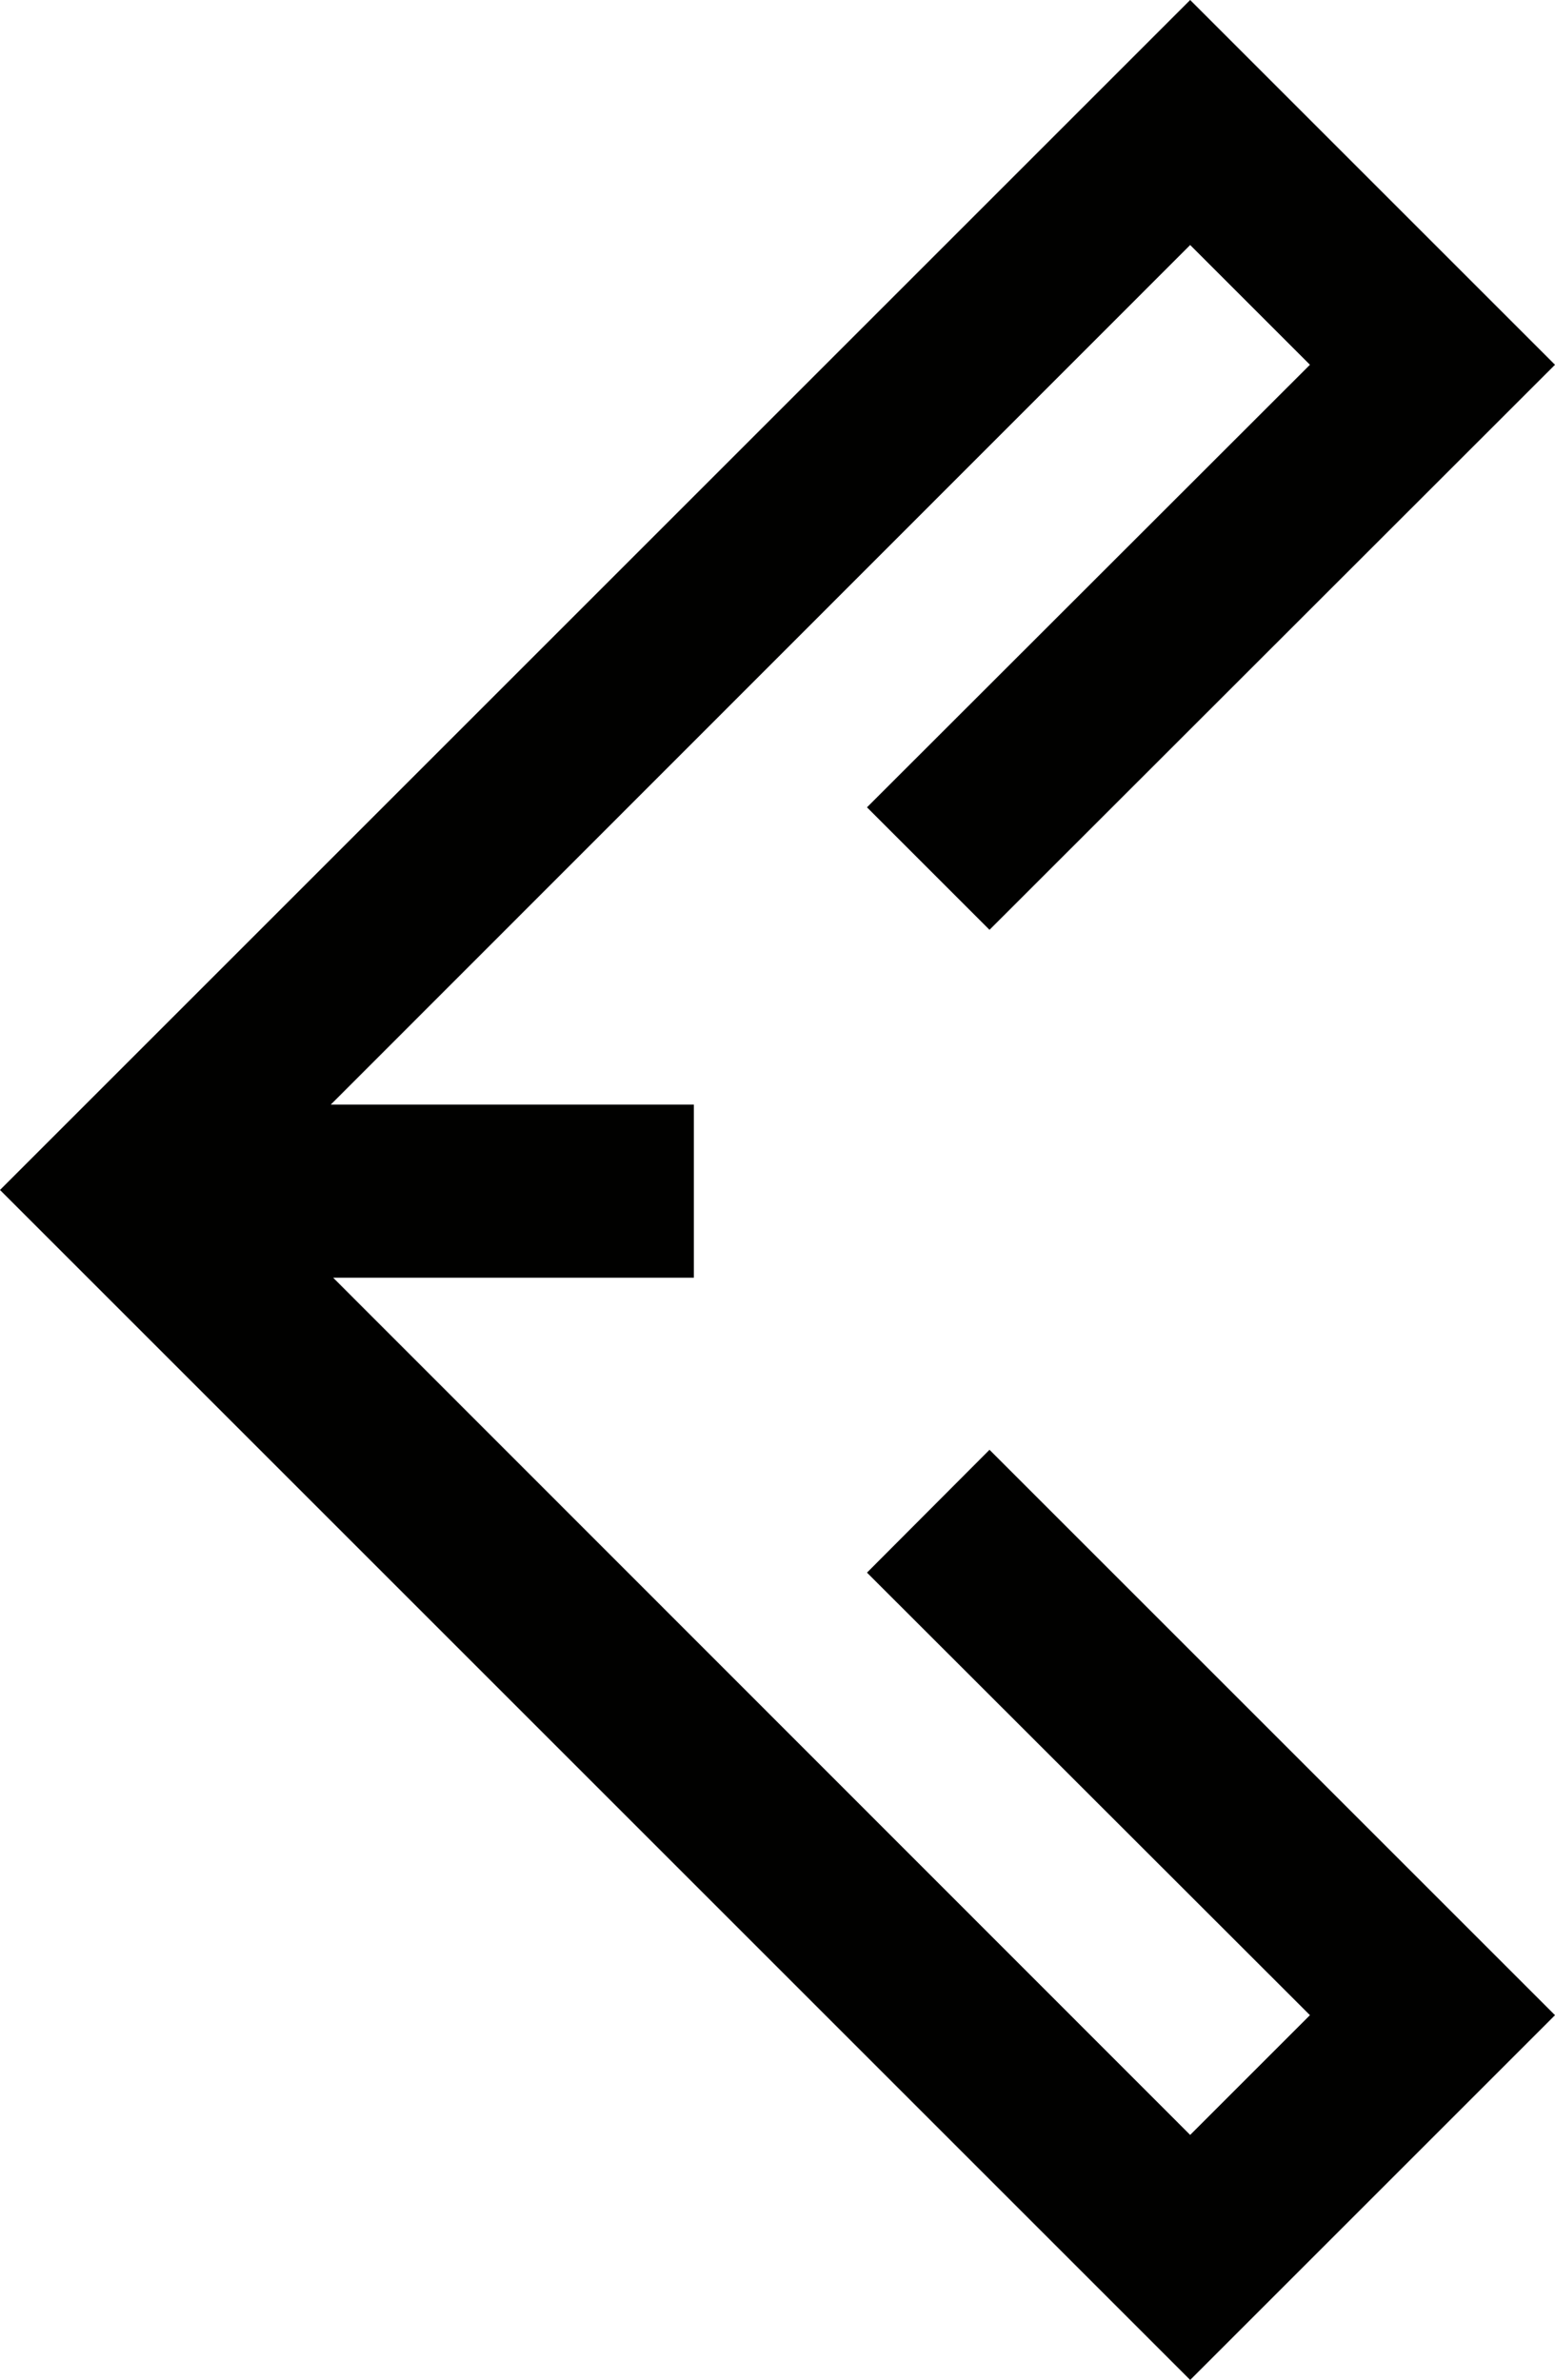 <svg id="Layer_1" data-name="Layer 1" 
  xmlns="http://www.w3.org/2000/svg" viewBox="0 0 45.18 69.16">
  <defs>
    <style>.cls-1{fill:#010100;}</style>
  </defs>
  <polygon class="cls-1" points="34.58 0 45.18 10.6 28.75 27.02 25.19 23.46 38.06 10.6 34.58 7.12 9.61 32.1 20.16 32.1 20.16 37.13 9.68 37.13 34.58 62.04 36.32 60.3 38.06 58.56 25.19 45.7 28.75 42.13 41.62 55 41.62 55 45.18 58.56 34.58 69.16 0 34.58 34.58 0"/>
</svg>
